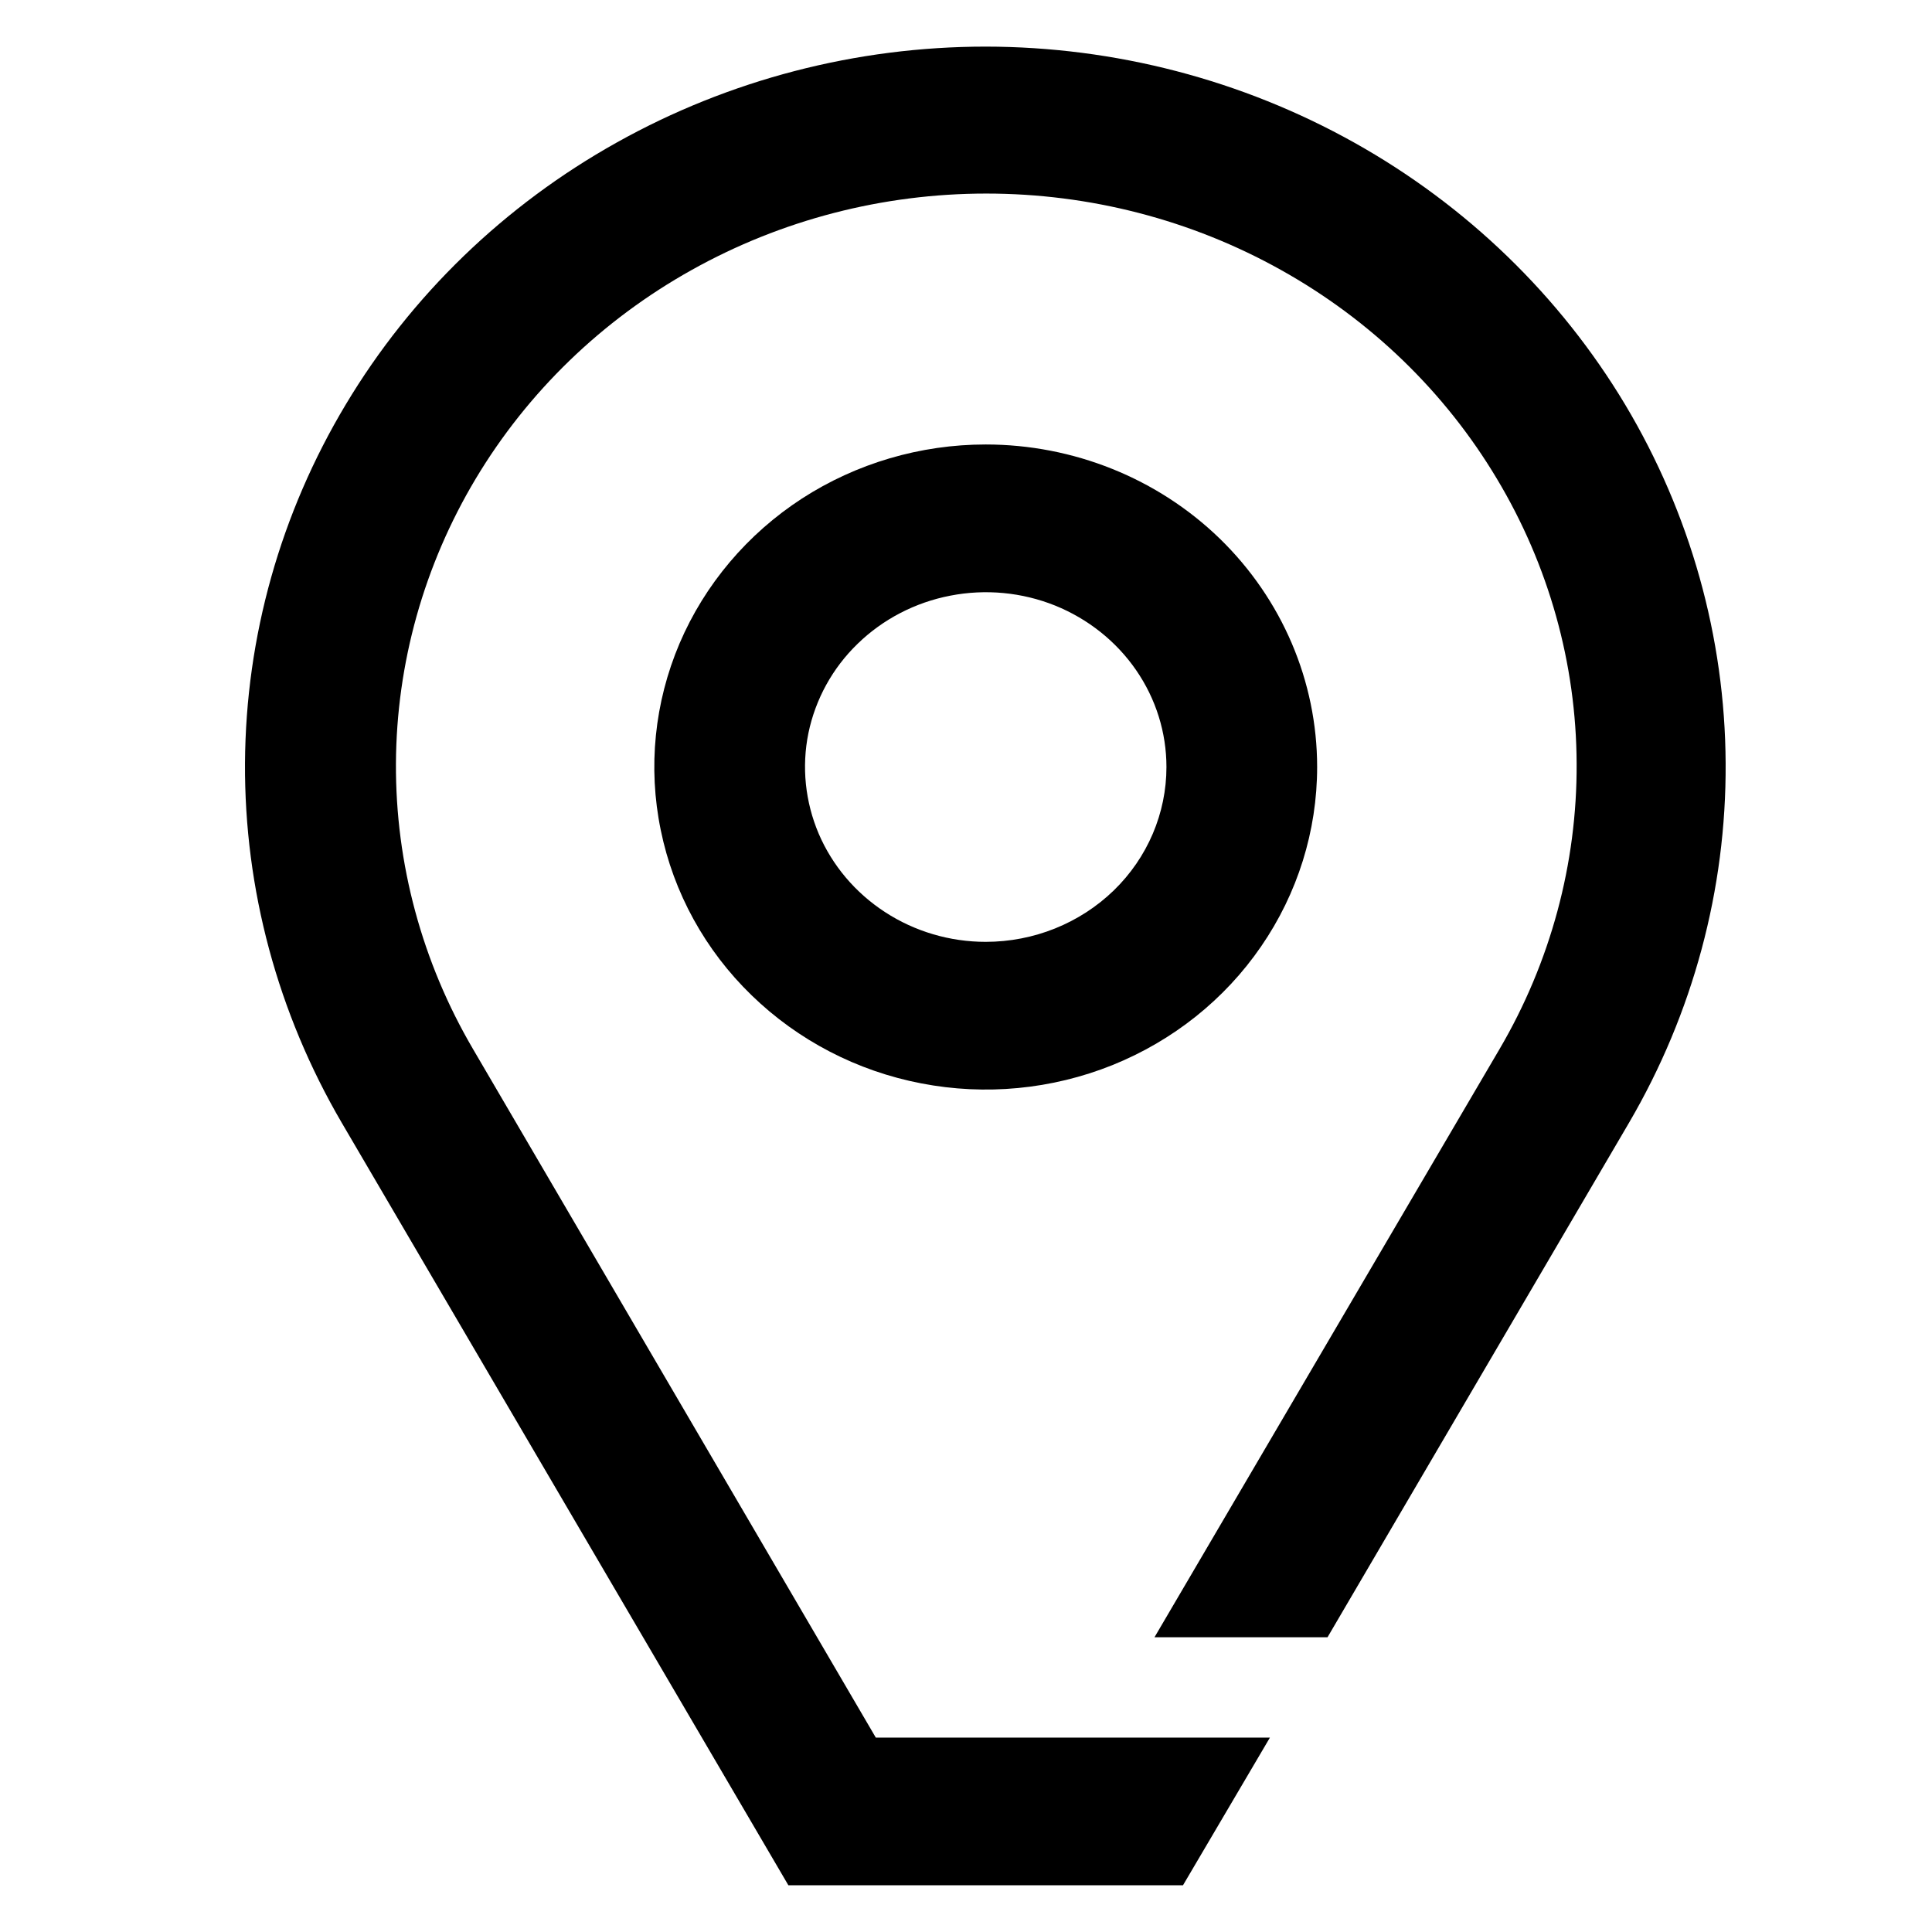 <svg viewBox="0 0 16 16" fill="currentColor" xmlns="http://www.w3.org/2000/svg">
<path fill-rule="evenodd" clip-rule="evenodd" d="M2.029 6.319C2.023 7.364 2.3 8.391 2.83 9.298L6.529 15.613H9.797L10.517 14.39H7.253L3.918 8.689C3.495 7.968 3.275 7.152 3.279 6.324C3.283 5.495 3.511 4.681 3.94 3.964C4.37 3.246 4.986 2.65 5.728 2.236C6.47 1.821 7.311 1.603 8.168 1.603C9.025 1.603 9.867 1.821 10.609 2.236C11.351 2.65 11.967 3.246 12.396 3.964C12.826 4.681 13.054 5.495 13.057 6.324C13.061 7.152 12.841 7.968 12.418 8.689L9.561 13.559H10.994L13.491 9.298C14.021 8.391 14.297 7.365 14.291 6.321C14.286 5.277 13.998 4.253 13.459 3.351C12.919 2.45 12.146 1.702 11.217 1.182C10.288 0.662 9.235 0.387 8.163 0.386C7.091 0.386 6.038 0.66 5.108 1.18C4.178 1.699 3.404 2.447 2.864 3.349C2.323 4.251 2.035 5.275 2.029 6.319Z" fill="currentColor"/>
<path fill-rule="evenodd" clip-rule="evenodd" d="M8.163 3.681C7.622 3.681 7.092 3.837 6.641 4.129C6.19 4.422 5.837 4.839 5.628 5.328C5.42 5.817 5.365 6.355 5.472 6.874C5.578 7.394 5.84 7.87 6.225 8.243C6.609 8.616 7.098 8.87 7.629 8.972C8.16 9.075 8.711 9.022 9.212 8.821C9.713 8.619 10.142 8.278 10.444 7.838C10.746 7.399 10.908 6.882 10.908 6.352C10.908 5.642 10.617 4.962 10.102 4.461C9.587 3.961 8.889 3.681 8.163 3.681ZM8.163 7.8C7.866 7.8 7.576 7.714 7.33 7.554C7.084 7.394 6.893 7.168 6.78 6.904C6.668 6.64 6.638 6.35 6.695 6.071C6.753 5.791 6.894 5.533 7.103 5.331C7.312 5.128 7.579 4.989 7.87 4.933C8.162 4.876 8.464 4.905 8.738 5.015C9.012 5.126 9.245 5.312 9.409 5.55C9.573 5.788 9.66 6.067 9.66 6.352C9.66 6.734 9.504 7.102 9.224 7.374C8.943 7.646 8.562 7.8 8.163 7.8Z" fill="currentColor"/>
</svg>
